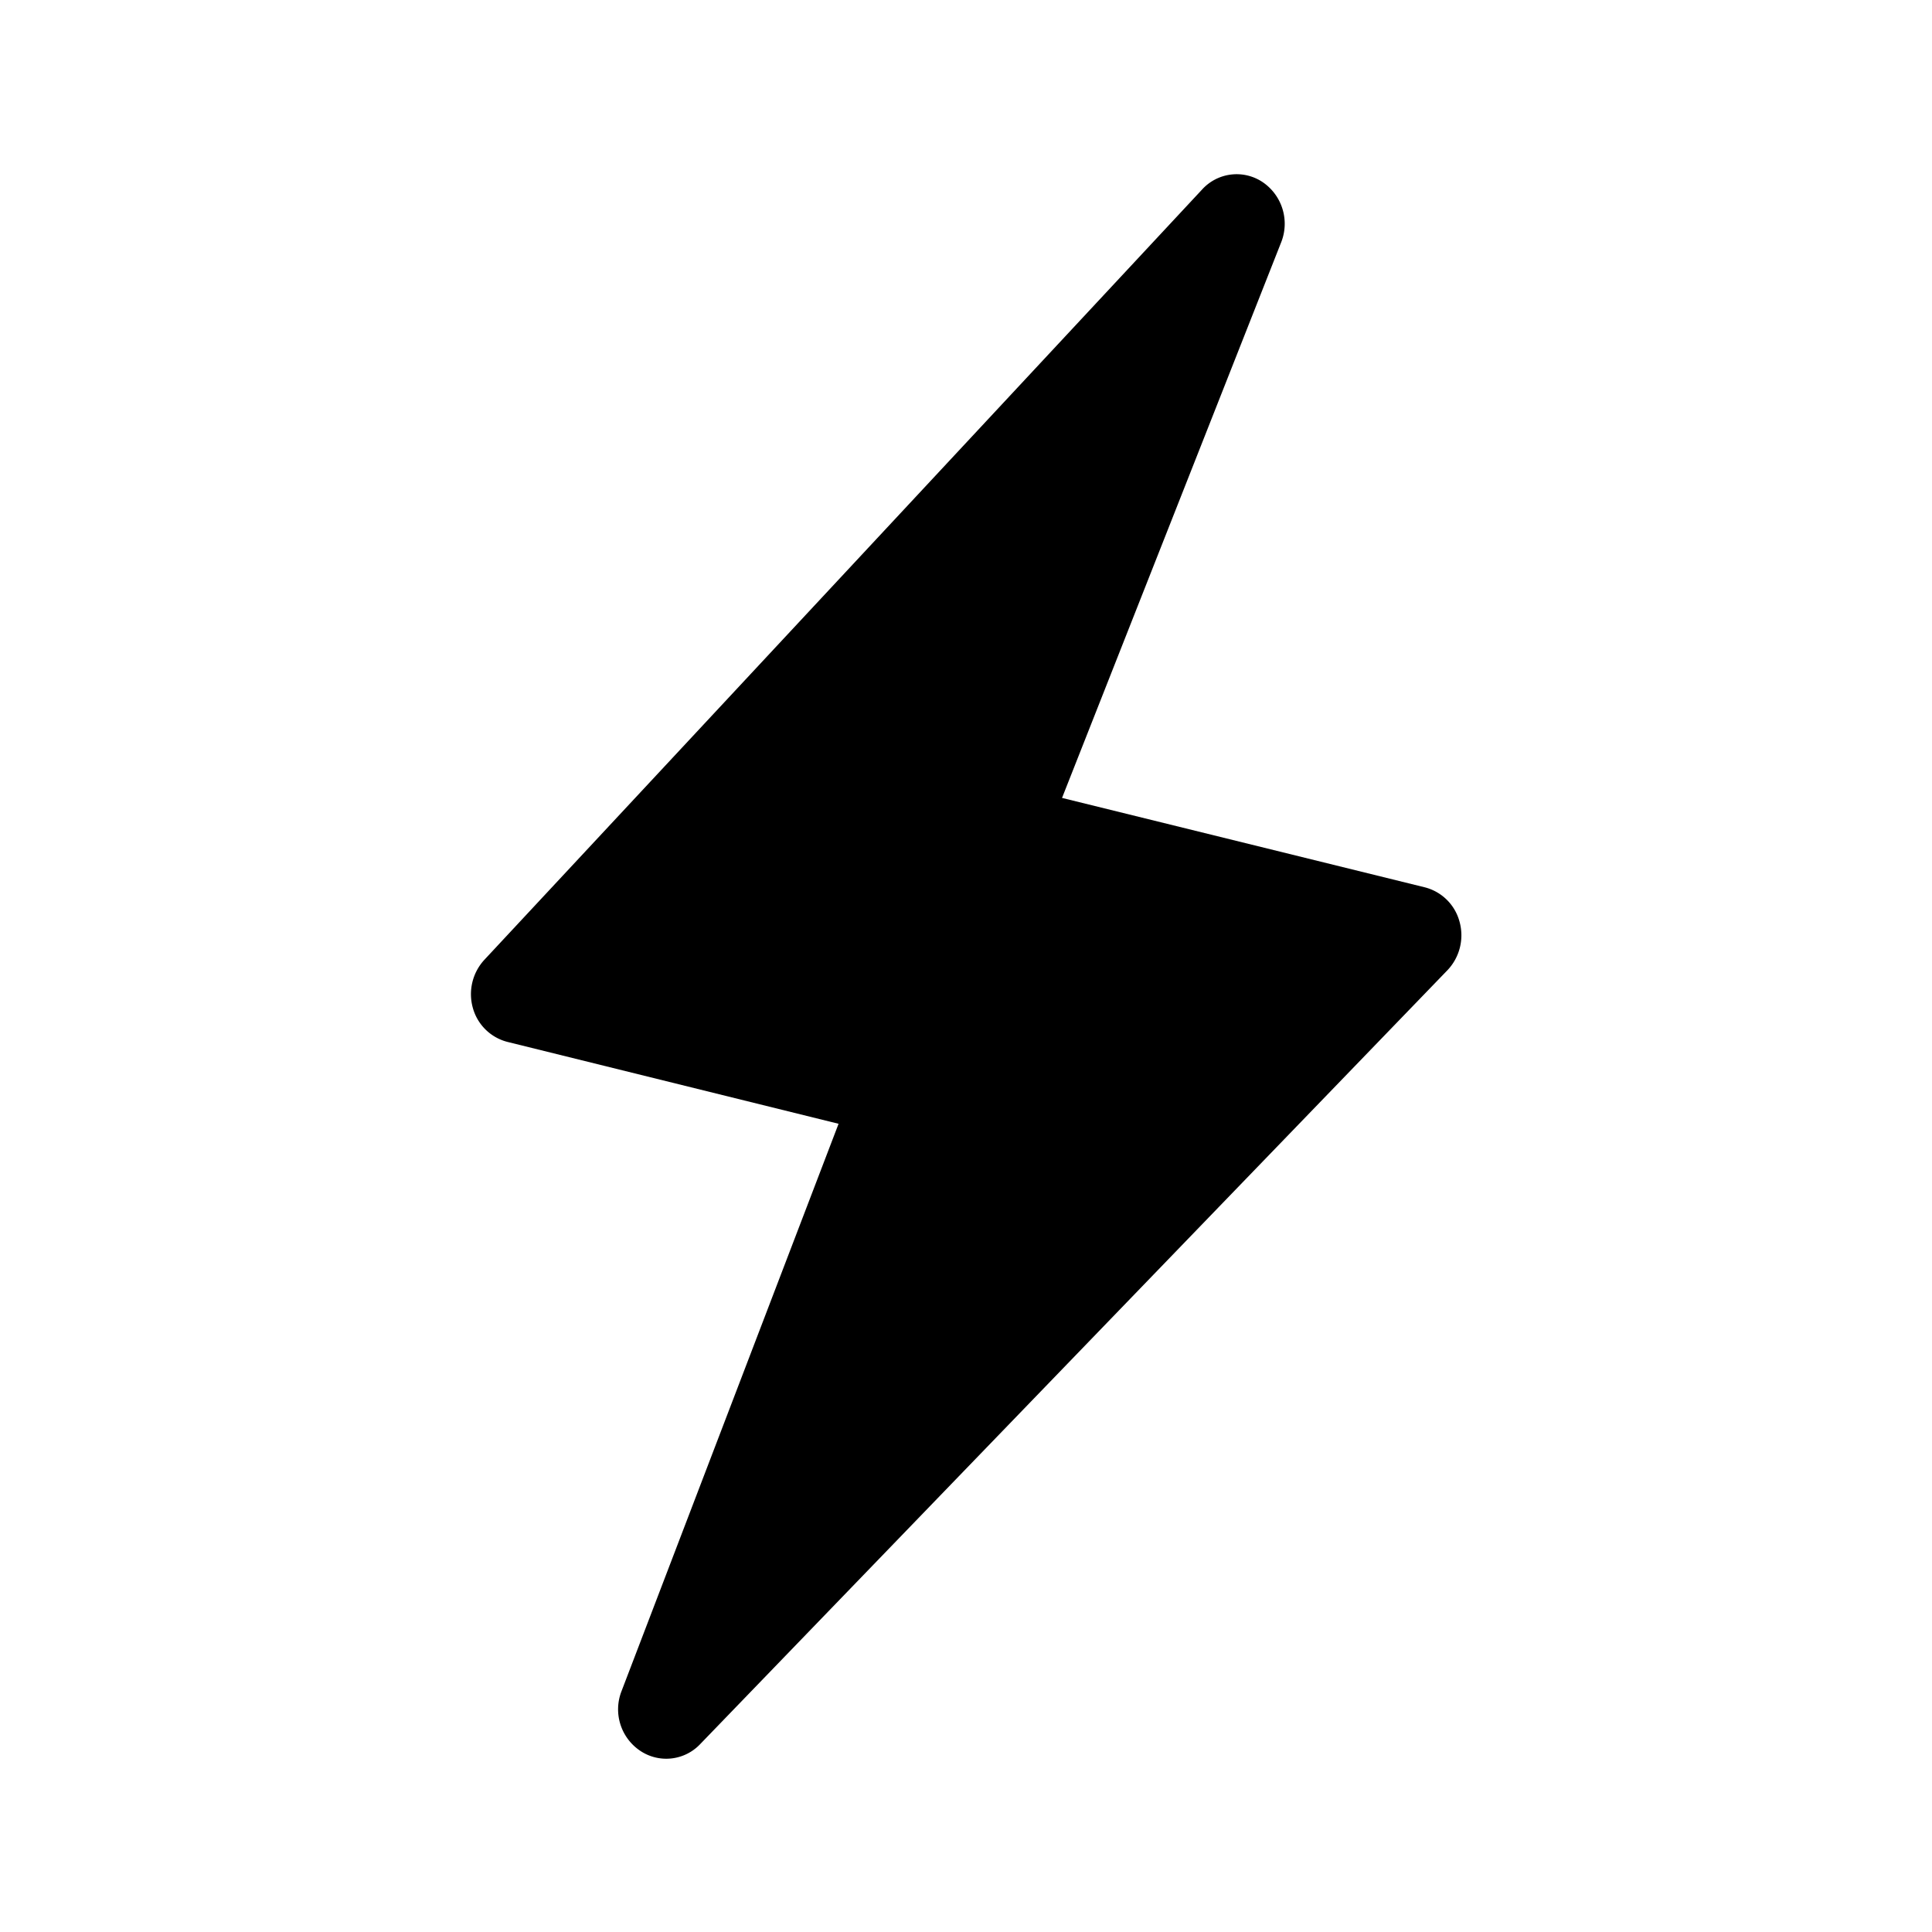 <svg xmlns="http://www.w3.org/2000/svg" width="24" height="24" fill="none"><path fill="#000" d="M18.131 11.45a.6.6 0 0 0-.434-.428l-4.504-1.11 2.723-6.904a.625.625 0 0 0-.23-.745.58.58 0 0 0-.754.092l-8.916 9.569a.63.63 0 0 0-.142.597.6.6 0 0 0 .43.422l4.113 1.017-2.697 7.05a.62.62 0 0 0 .23.737.58.58 0 0 0 .747-.08l9.286-9.617a.63.63 0 0 0 .148-.6"/></svg>